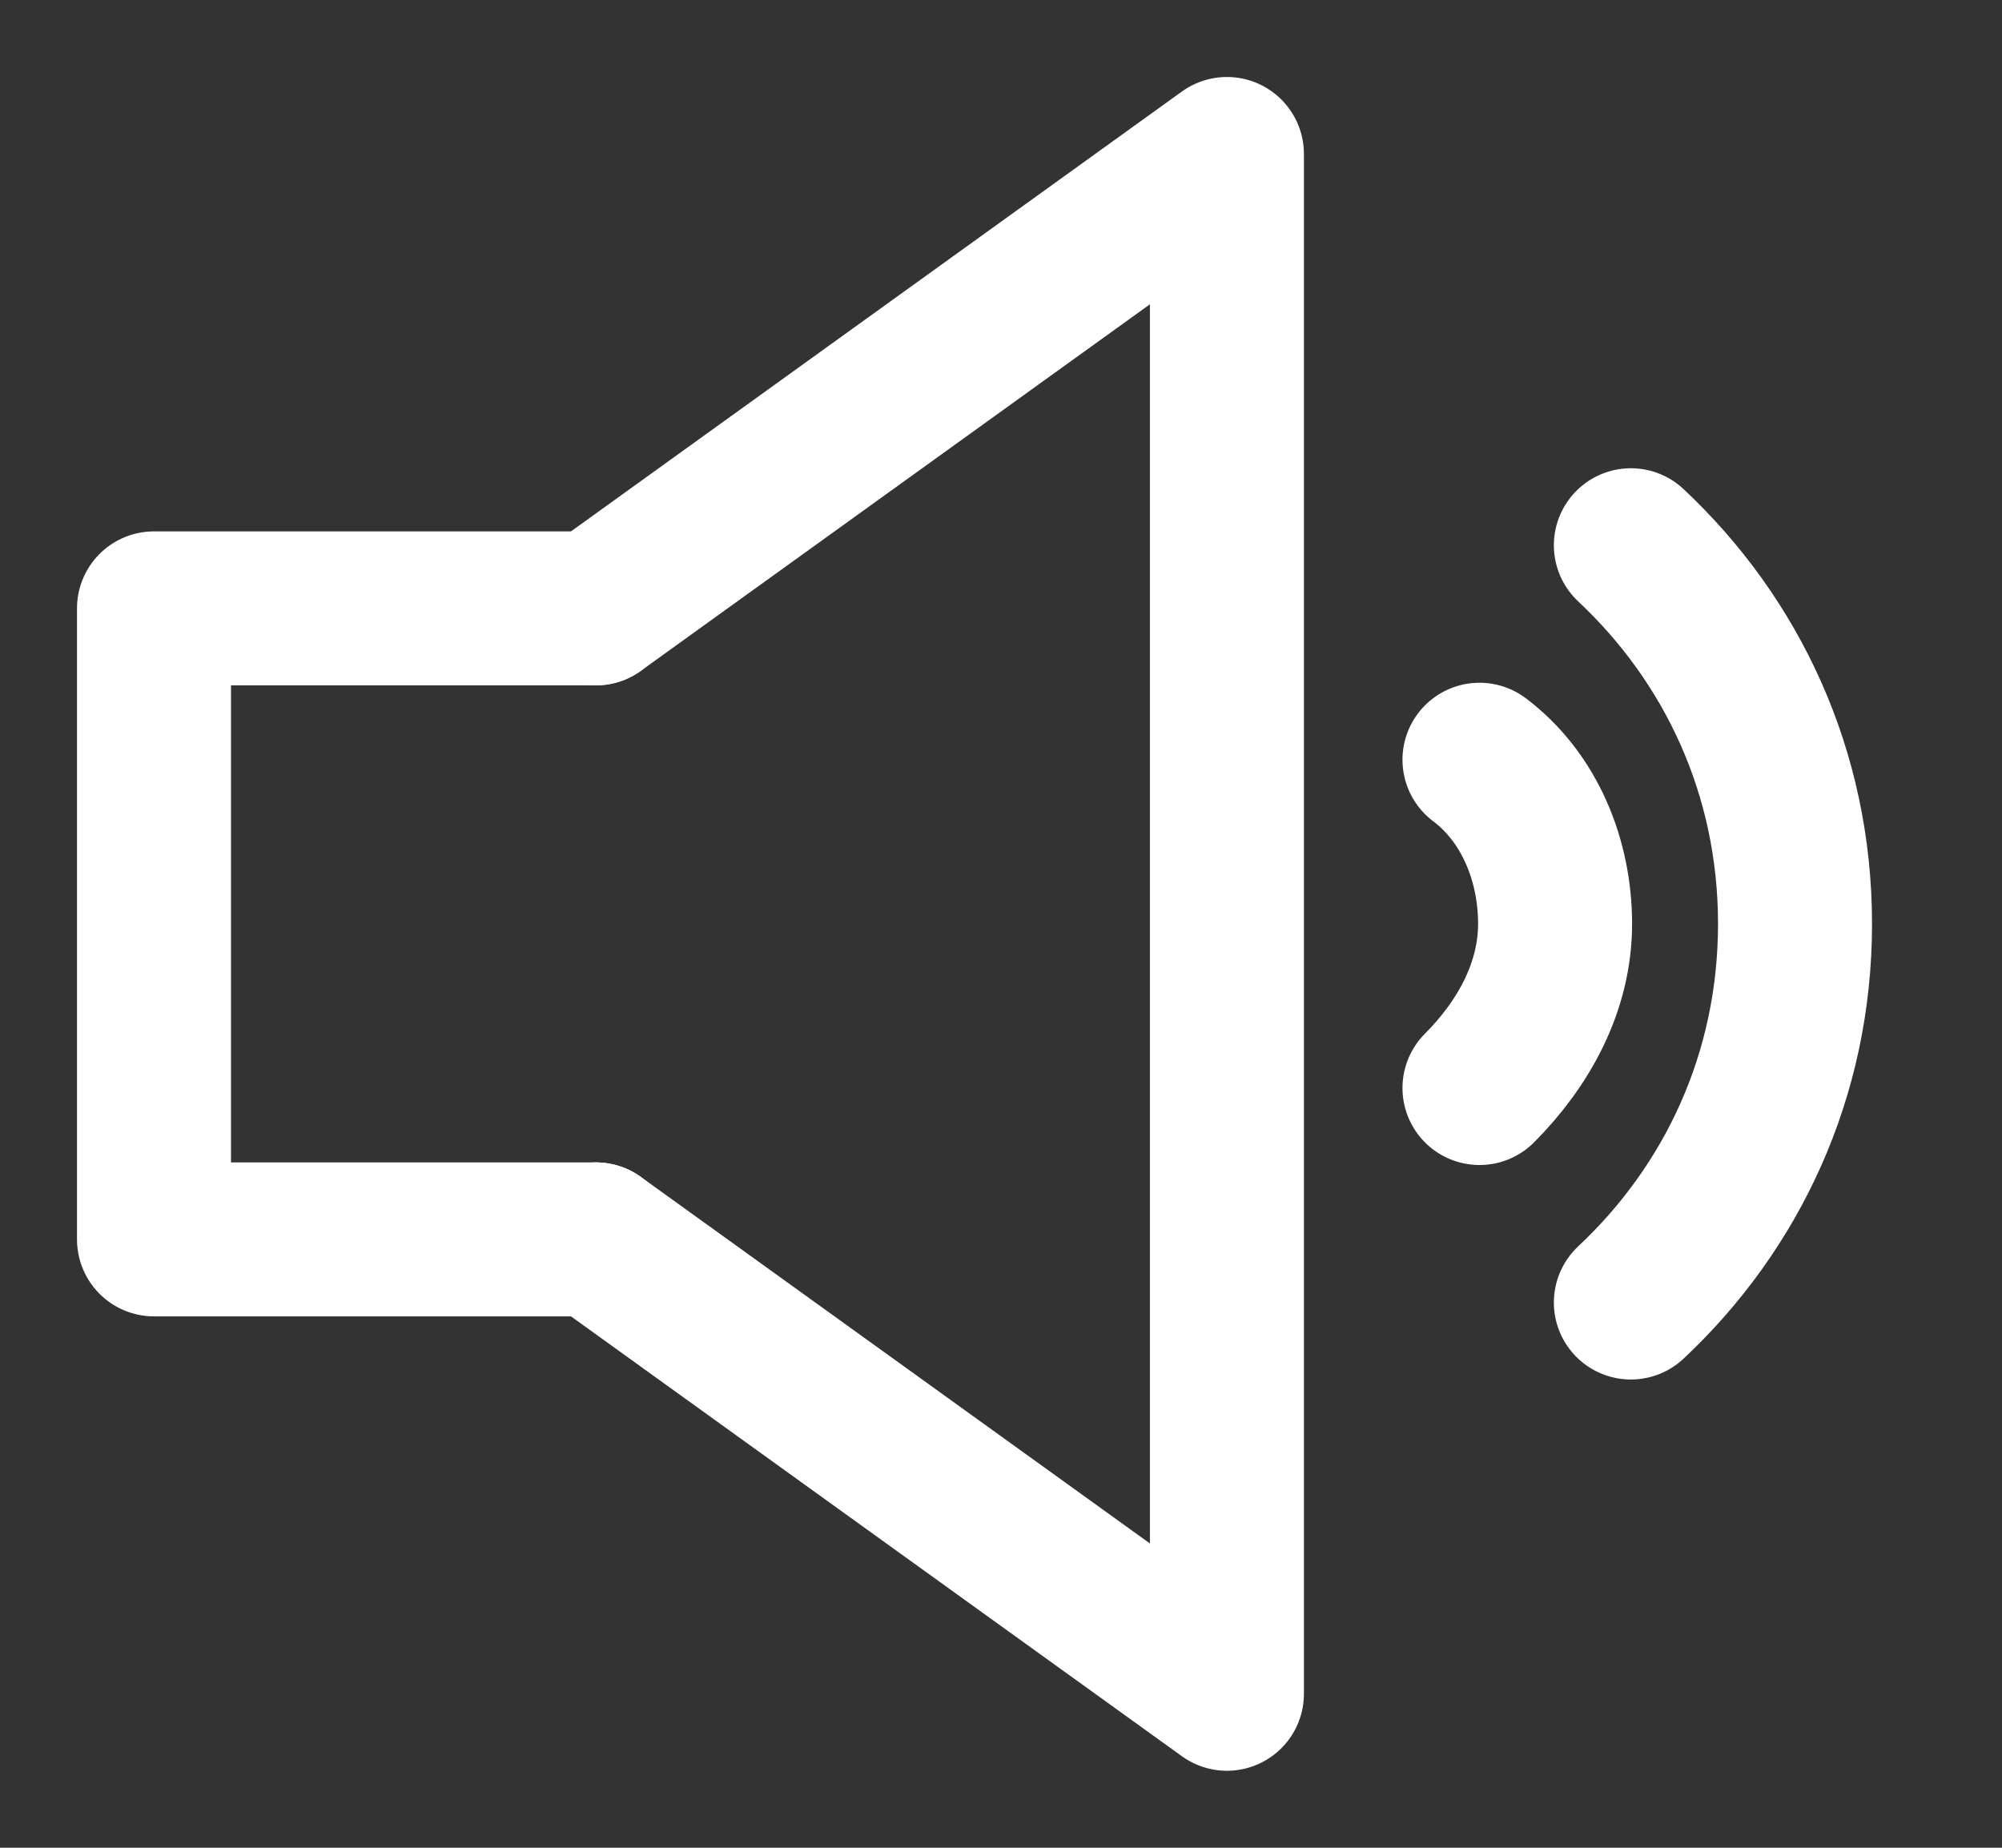 <svg width="13" height="12" viewBox="0 0 13 12" fill="none" xmlns="http://www.w3.org/2000/svg">
<rect x="0" y="0" width="13" height="12" fill="#333333" stroke="none"/>
<path d="M3.869 8.049H1V3.951H3.869" stroke="white" stroke-miterlimit="10" stroke-linecap="round" stroke-linejoin="round"/>
<path d="M3.869 3.951L7.967 1V11L3.869 8.049" stroke="white" stroke-miterlimit="10" stroke-linecap="round" stroke-linejoin="round"/>
<path d="M10.59 8.459C11.246 7.844 11.656 6.984 11.656 6C11.656 5.016 11.246 4.156 10.59 3.541" stroke="white" stroke-miterlimit="10" stroke-linecap="round" stroke-linejoin="round"/>
<path d="M9.607 7.066C9.893 6.779 10.098 6.41 10.098 6C10.098 5.59 9.934 5.18 9.607 4.934" stroke="white" stroke-miterlimit="10" stroke-linecap="round" stroke-linejoin="round"/>
</svg>
